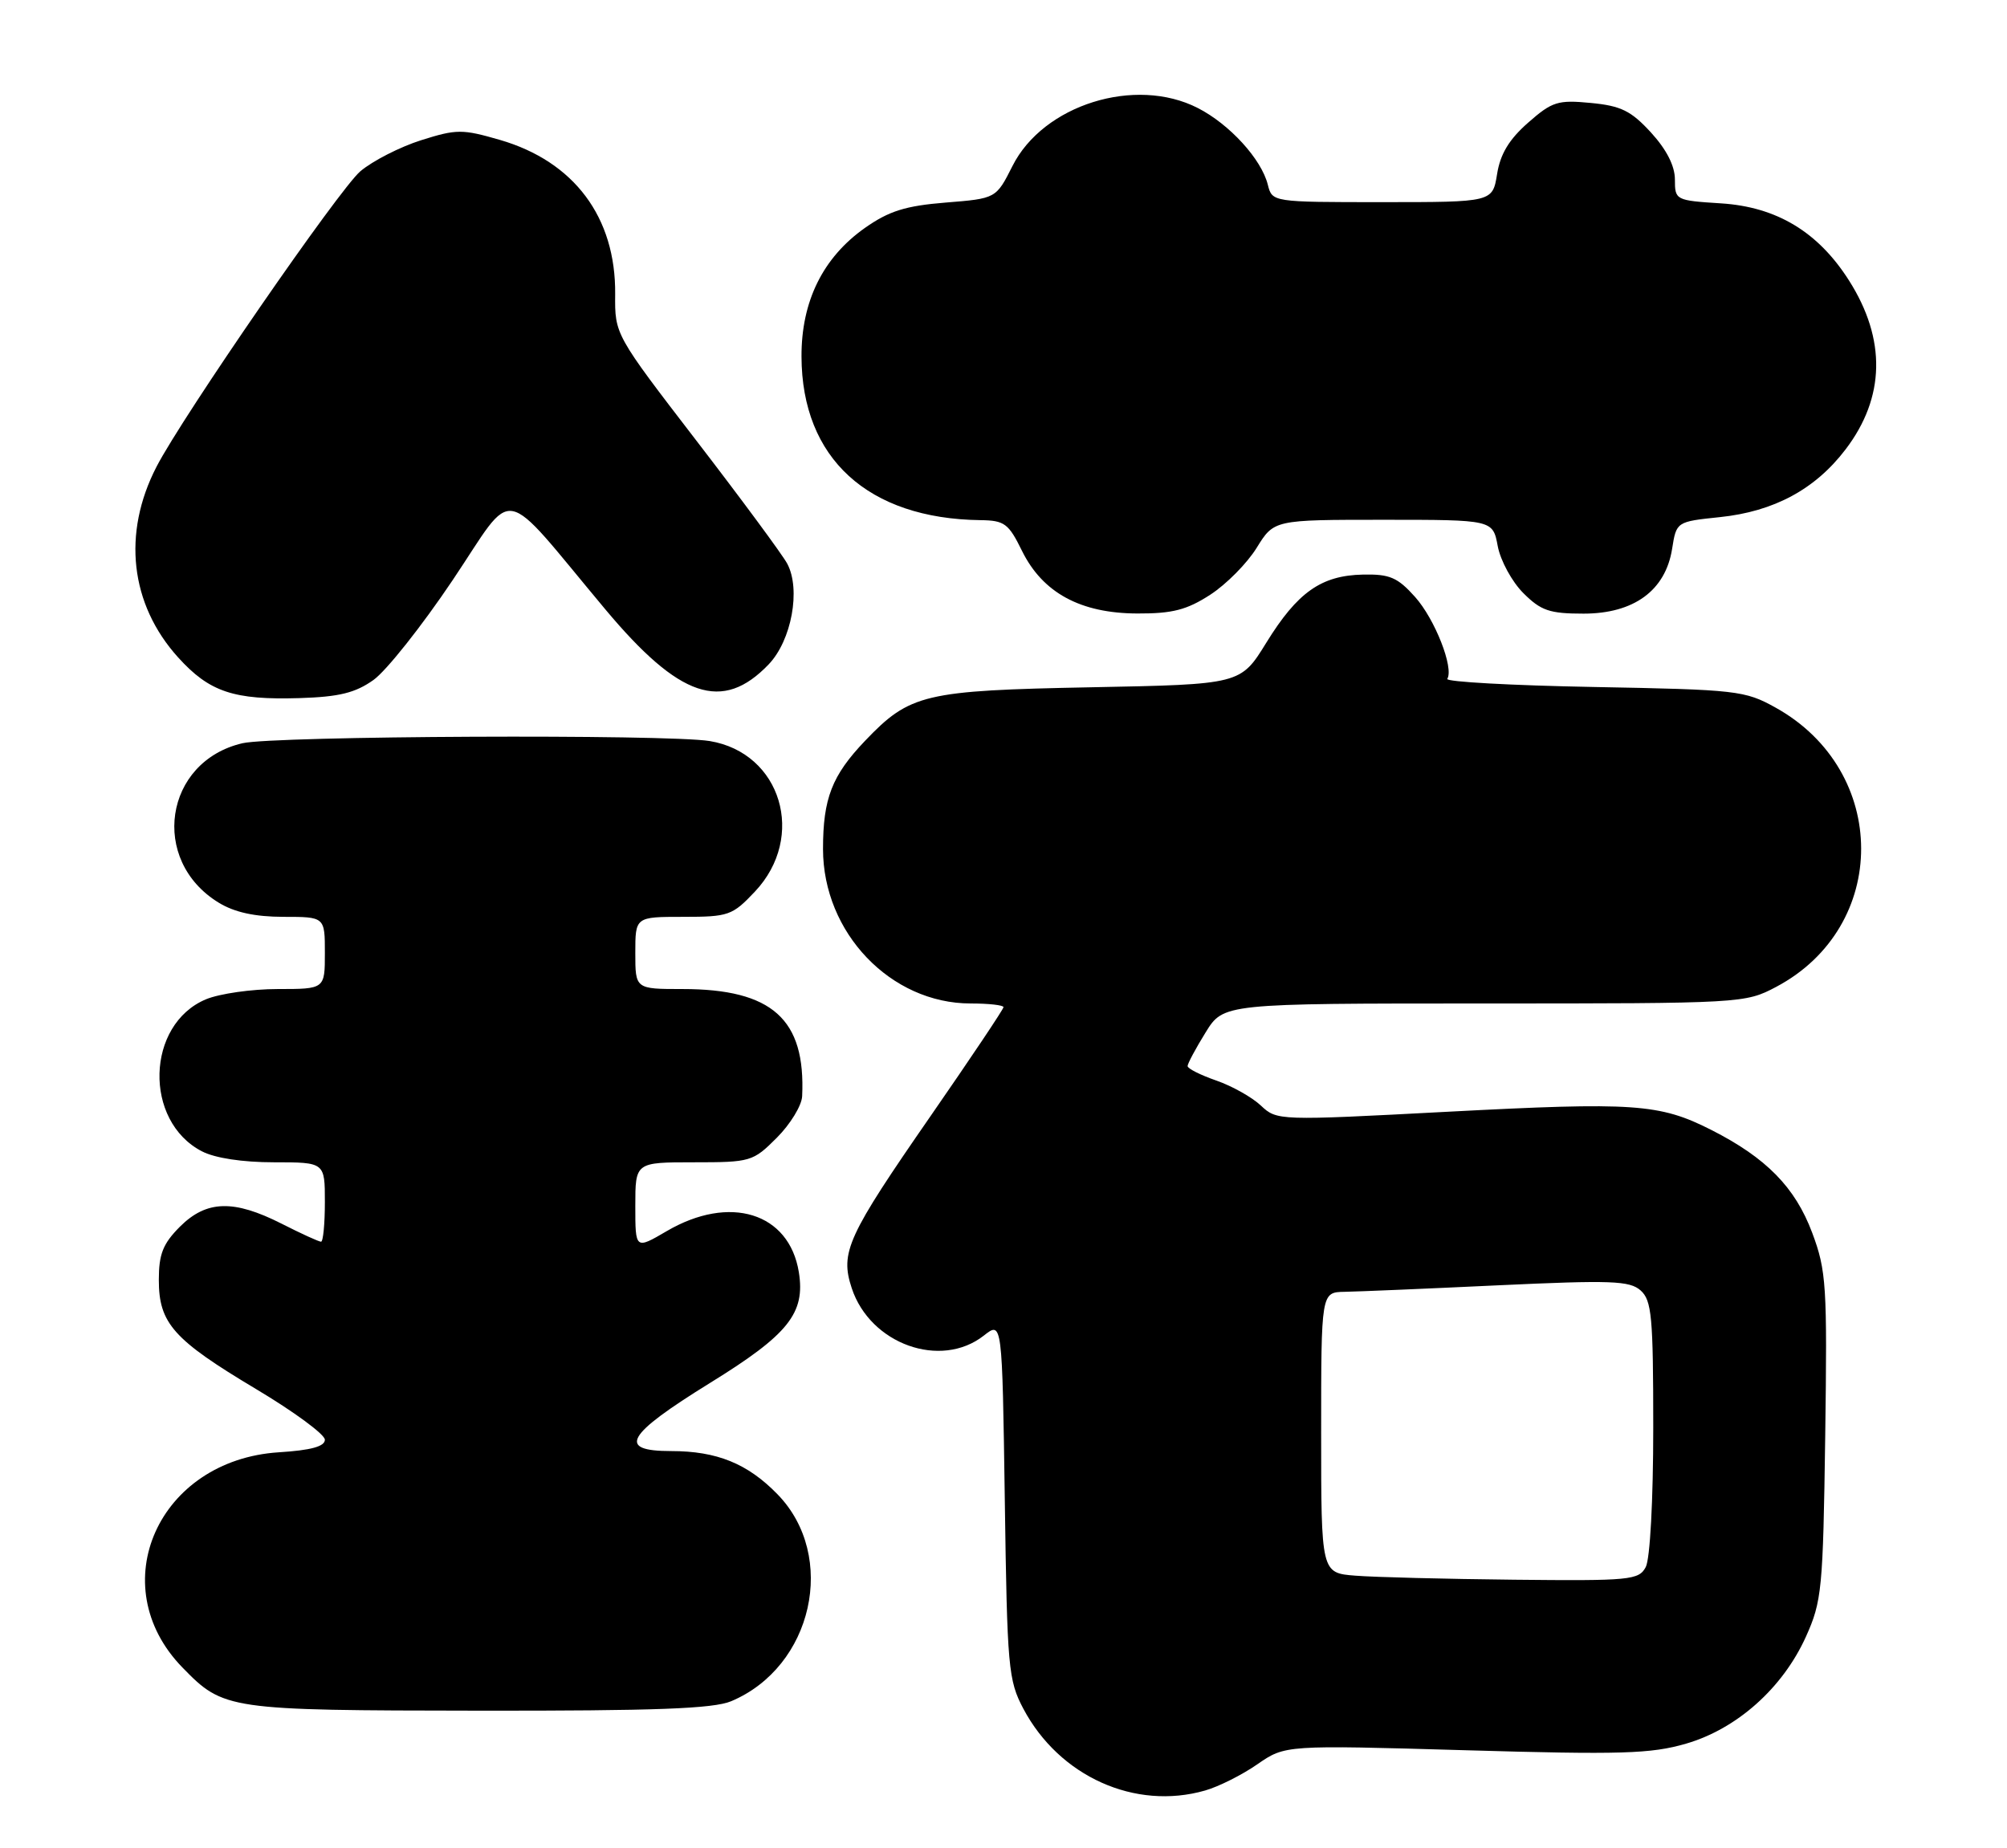 <?xml version="1.0" encoding="UTF-8" standalone="no"?>
<!DOCTYPE svg PUBLIC "-//W3C//DTD SVG 1.1//EN" "http://www.w3.org/Graphics/SVG/1.1/DTD/svg11.dtd" >
<svg xmlns="http://www.w3.org/2000/svg" xmlns:xlink="http://www.w3.org/1999/xlink" version="1.1" viewBox="0 0 278 256">
 <g >
 <path fill="currentColor"
d=" M 166.92 248.02 C 168.79 247.49 172.06 245.85 174.17 244.38 C 178.02 241.72 178.02 241.72 202.97 242.44 C 224.55 243.07 228.68 242.94 233.54 241.53 C 240.59 239.48 246.92 233.84 250.14 226.73 C 252.36 221.81 252.52 220.15 252.82 198.96 C 253.11 178.03 252.98 176.02 251.02 170.77 C 248.66 164.46 244.65 160.38 237.05 156.52 C 229.85 152.87 226.38 152.64 200.48 154.00 C 177.03 155.24 176.88 155.23 174.65 153.14 C 173.42 151.98 170.63 150.42 168.46 149.67 C 166.28 148.91 164.50 148.02 164.50 147.67 C 164.50 147.33 165.62 145.23 166.99 143.02 C 169.47 139.00 169.47 139.00 205.58 139.00 C 241.28 139.00 241.73 138.97 246.01 136.71 C 261.75 128.39 261.72 106.79 245.95 98.02 C 241.69 95.65 240.60 95.53 220.76 95.16 C 209.35 94.95 200.23 94.44 200.47 94.04 C 201.41 92.52 198.76 85.77 196.02 82.70 C 193.59 79.98 192.50 79.51 188.79 79.59 C 183.01 79.71 179.72 82.03 175.40 89.03 C 171.84 94.80 171.84 94.80 151.17 95.20 C 127.99 95.65 126.04 96.11 119.81 102.63 C 115.23 107.43 114.00 110.61 114.00 117.60 C 114.00 129.20 123.37 139.00 134.45 139.00 C 136.95 139.00 139.00 139.23 139.00 139.51 C 139.00 139.79 134.47 146.55 128.93 154.55 C 117.35 171.27 116.34 173.47 117.98 178.44 C 120.54 186.19 130.30 189.69 136.28 185.00 C 138.82 183.00 138.82 183.00 139.18 207.75 C 139.51 231.07 139.66 232.74 141.76 236.71 C 146.74 246.08 157.23 250.80 166.92 248.02 Z  M 101.28 235.65 C 112.60 230.89 116.03 215.55 107.70 206.99 C 103.56 202.73 99.29 201.00 92.96 201.00 C 85.41 201.00 86.68 198.78 98.34 191.57 C 109.21 184.86 111.57 181.91 110.65 176.21 C 109.31 167.97 101.08 165.42 92.34 170.54 C 88.00 173.08 88.00 173.08 88.00 167.04 C 88.00 161.00 88.00 161.00 96.10 161.00 C 103.98 161.00 104.29 160.91 107.60 157.60 C 109.47 155.73 111.05 153.14 111.11 151.85 C 111.61 141.17 106.96 137.00 94.53 137.00 C 88.00 137.00 88.00 137.00 88.00 132.00 C 88.00 127.00 88.00 127.00 94.63 127.00 C 100.92 127.00 101.44 126.82 104.57 123.50 C 111.71 115.93 108.22 104.29 98.31 102.65 C 92.42 101.68 38.00 101.93 33.59 102.95 C 22.74 105.47 20.69 119.18 30.30 125.04 C 32.49 126.38 35.31 126.99 39.25 127.00 C 45.00 127.00 45.00 127.00 45.00 132.00 C 45.00 137.00 45.00 137.00 38.47 137.00 C 34.88 137.00 30.41 137.64 28.53 138.42 C 20.22 141.90 19.86 155.29 27.97 159.48 C 29.78 160.42 33.60 161.00 37.95 161.00 C 45.00 161.00 45.00 161.00 45.00 166.50 C 45.00 169.53 44.76 172.00 44.47 172.00 C 44.17 172.00 41.71 170.88 39.00 169.50 C 32.36 166.14 28.60 166.25 24.92 169.92 C 22.57 172.28 22.00 173.71 22.00 177.29 C 22.00 183.31 24.02 185.57 35.45 192.40 C 40.70 195.53 45.00 198.69 45.00 199.43 C 45.00 200.36 43.08 200.89 38.62 201.17 C 21.94 202.24 14.17 219.58 25.27 230.98 C 30.98 236.84 31.51 236.92 66.28 236.96 C 90.81 236.99 98.80 236.69 101.28 235.65 Z  M 51.73 94.19 C 53.50 92.93 58.44 86.71 62.70 80.36 C 71.55 67.19 69.04 66.71 83.84 84.40 C 94.12 96.69 100.08 98.70 106.47 92.03 C 109.65 88.71 110.95 81.64 109.04 78.07 C 108.38 76.84 102.74 69.20 96.50 61.09 C 85.16 46.34 85.16 46.34 85.21 40.75 C 85.31 30.10 79.53 22.37 69.25 19.38 C 64.03 17.87 63.25 17.87 58.34 19.42 C 55.43 20.34 51.64 22.27 49.92 23.72 C 47.01 26.17 25.33 57.59 21.68 64.65 C 16.91 73.88 18.02 83.70 24.67 91.06 C 29.01 95.86 32.38 96.98 41.50 96.70 C 46.97 96.53 49.21 95.98 51.73 94.19 Z  M 167.64 82.38 C 169.86 80.94 172.75 78.02 174.07 75.88 C 176.47 72.00 176.47 72.00 191.62 72.00 C 206.78 72.00 206.78 72.00 207.46 75.65 C 207.84 77.66 209.43 80.58 211.00 82.15 C 213.44 84.59 214.63 85.00 219.35 85.00 C 226.31 85.00 230.69 81.80 231.61 76.04 C 232.21 72.26 232.21 72.26 238.24 71.63 C 245.73 70.85 251.44 67.77 255.64 62.25 C 261.13 55.05 261.29 47.00 256.12 38.86 C 251.85 32.13 246.10 28.66 238.39 28.17 C 232.10 27.77 232.00 27.72 232.00 24.87 C 232.00 22.98 230.84 20.71 228.69 18.36 C 225.93 15.35 224.54 14.66 220.35 14.26 C 215.78 13.82 214.99 14.07 211.66 17.00 C 209.04 19.30 207.81 21.33 207.37 24.11 C 206.74 28.00 206.74 28.00 191.48 28.00 C 176.22 28.00 176.22 28.00 175.61 25.58 C 174.72 22.03 170.30 17.20 165.91 14.96 C 157.24 10.53 144.50 14.52 140.24 23.00 C 137.97 27.50 137.97 27.50 130.98 28.06 C 125.42 28.51 123.14 29.23 119.82 31.56 C 113.98 35.68 110.99 41.74 111.02 49.41 C 111.07 63.49 120.22 71.85 135.80 72.05 C 139.14 72.09 139.70 72.51 141.56 76.30 C 144.42 82.11 149.66 84.96 157.55 84.98 C 162.40 85.00 164.40 84.48 167.64 82.38 Z  M 187.75 218.26 C 183.00 217.89 183.00 217.89 183.00 198.45 C 183.00 179.00 183.00 179.00 186.25 178.94 C 188.04 178.91 197.60 178.51 207.50 178.04 C 223.17 177.31 225.73 177.40 227.25 178.75 C 228.79 180.12 229.00 182.40 229.00 197.72 C 229.00 207.81 228.56 215.94 227.96 217.07 C 227.00 218.87 225.81 218.99 209.71 218.82 C 200.25 218.72 190.36 218.47 187.75 218.26 Z "/>
</g>
</svg>